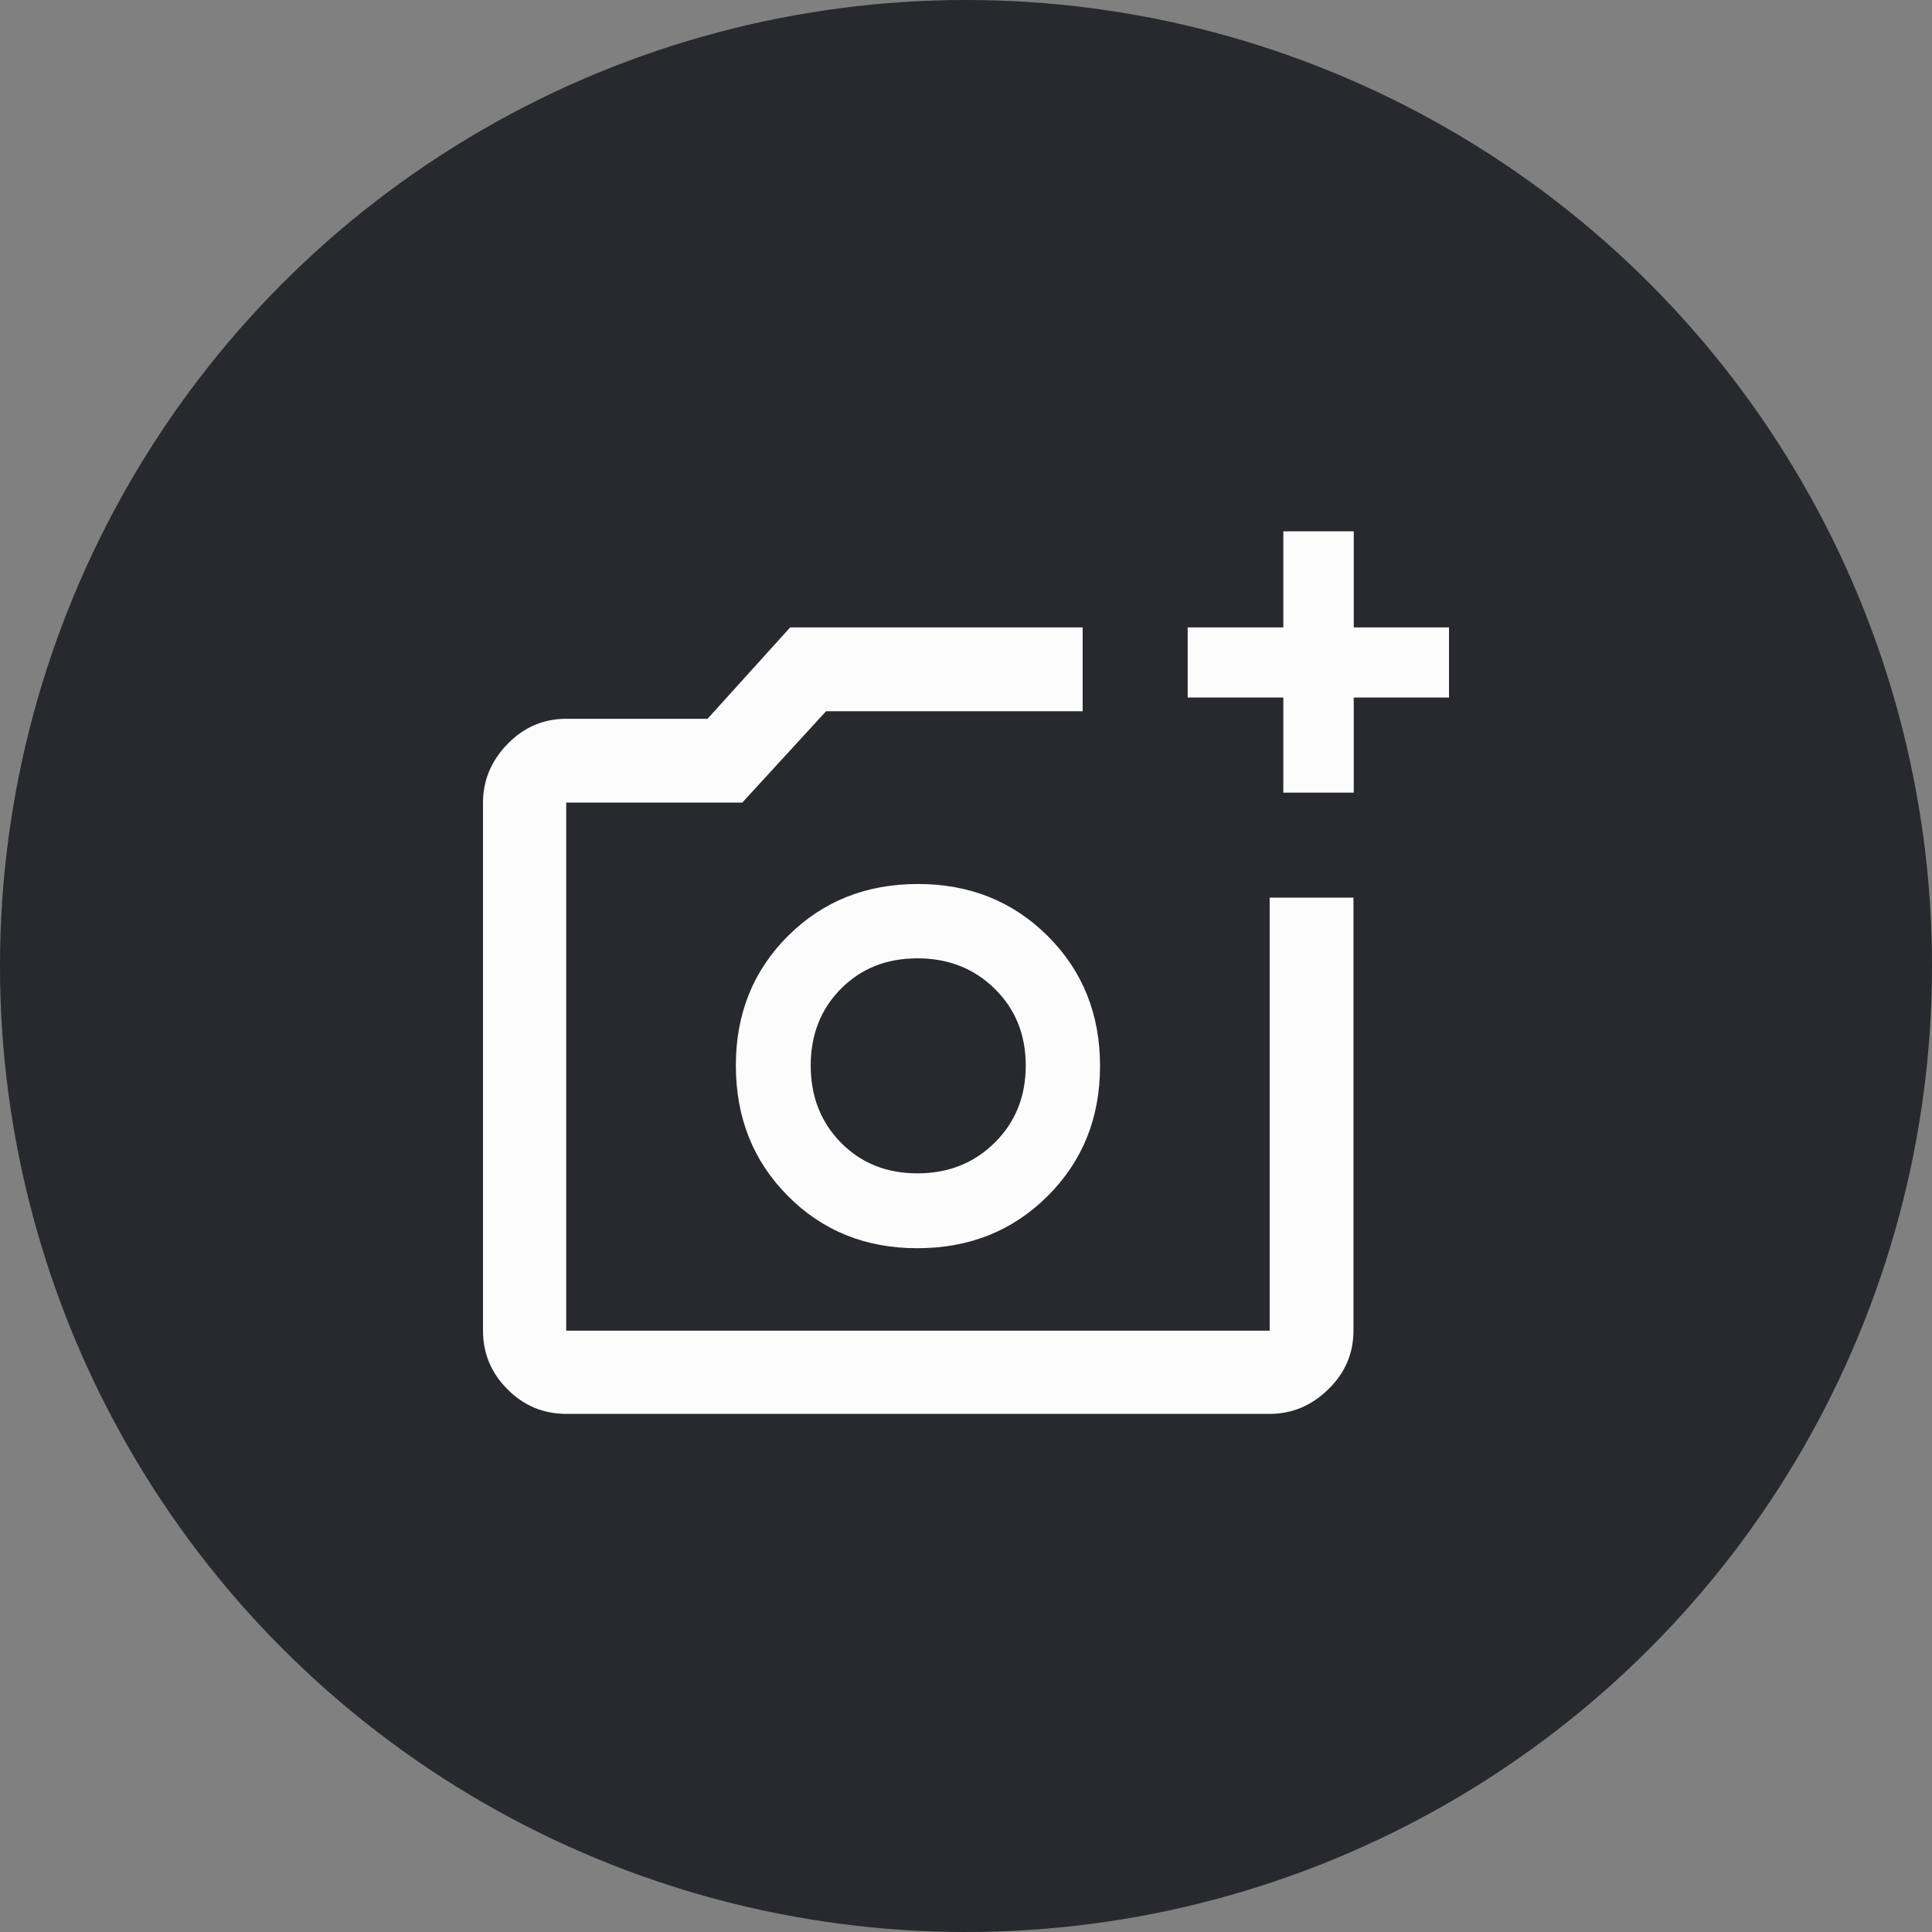 <svg width="40" height="40" viewBox="0 0 40 40" fill="none" xmlns="http://www.w3.org/2000/svg">
<rect x="0" y="0" width="40" height="40" fill="#808080" stroke="none"/>
<circle cx="20" cy="20" r="20" fill="#1E1F24" fill-opacity="0.9"/>
<path d="M11.723 29.273C11.251 29.273 10.846 29.104 10.508 28.765C10.169 28.427 10 28.021 10 27.55V16.617C10 16.157 10.169 15.752 10.508 15.404C10.846 15.056 11.251 14.882 11.723 14.882H14.649L16.359 12.99H22.415V14.725H17.103L15.368 16.617H11.723V27.55H26.287V18.585H28.022V27.55C28.022 28.021 27.848 28.427 27.5 28.765C27.152 29.104 26.747 29.273 26.287 29.273H11.723ZM26.57 16.411V14.442H24.59V12.99H26.57V11H28.028V12.99H30V14.442H28.028V16.411H26.57ZM18.991 25.843C20.069 25.843 20.969 25.483 21.691 24.762C22.414 24.041 22.775 23.144 22.775 22.071C22.775 20.997 22.415 20.101 21.694 19.382C20.974 18.662 20.076 18.302 19.003 18.302C17.93 18.302 17.033 18.661 16.314 19.378C15.595 20.095 15.235 20.988 15.235 22.059C15.235 23.137 15.593 24.037 16.31 24.759C17.027 25.482 17.921 25.843 18.991 25.843ZM18.994 24.293C18.355 24.293 17.827 24.081 17.41 23.657C16.993 23.233 16.785 22.701 16.785 22.062C16.785 21.422 16.993 20.892 17.41 20.472C17.827 20.051 18.355 19.841 18.994 19.841C19.634 19.841 20.167 20.051 20.595 20.472C21.023 20.892 21.237 21.422 21.237 22.062C21.237 22.701 21.023 23.233 20.595 23.657C20.167 24.081 19.634 24.293 18.994 24.293Z" fill="#FCFCFD"/>
</svg>
